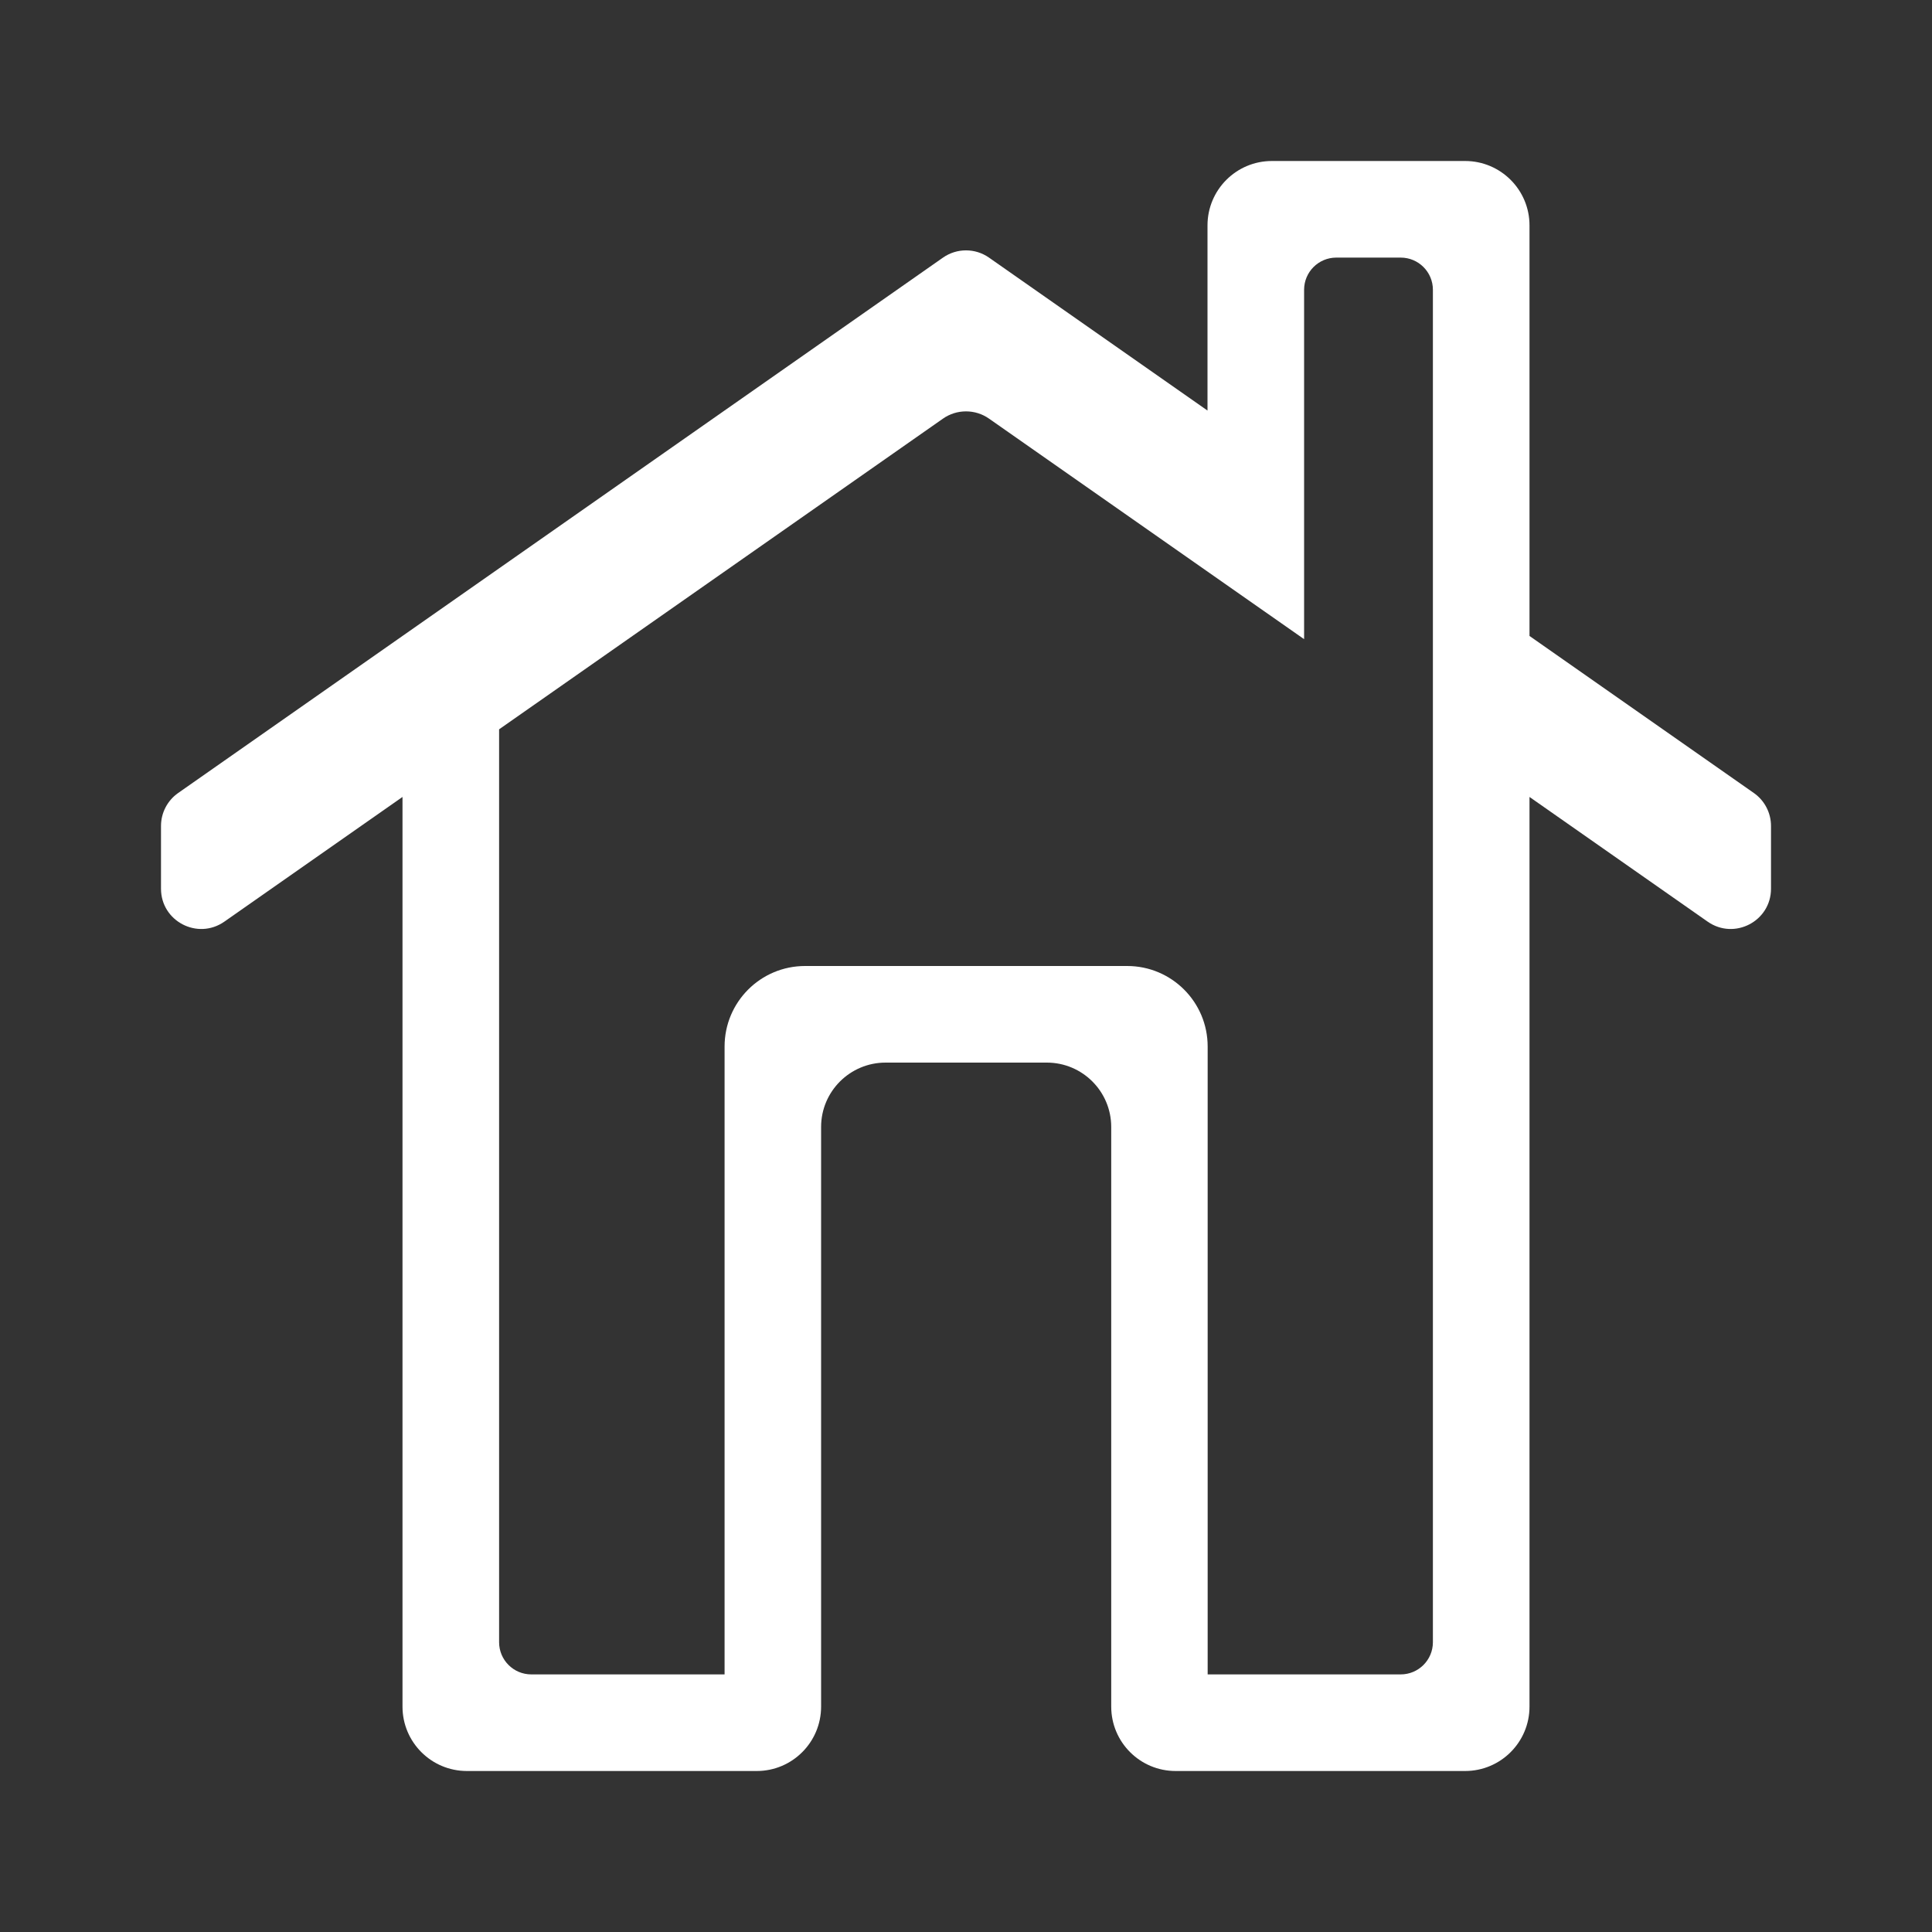 <svg width="24" height="24" viewBox="0 0 24 24" fill="none" xmlns="http://www.w3.org/2000/svg"><rect x="0" y="0" width="24" height="24" fill="#333333" stroke="none"/><rect width="24" height="24" fill="none" rx="0" ry="0"></rect><path fill-rule="evenodd" clip-rule="evenodd" d="M15 2.8C15 2.358 15.358 2 15.8 2H18.2C18.642 2 19 2.358 19 2.8V7.9L21.787 9.851C21.92 9.944 22 10.097 22 10.26V11.04C22 11.444 21.545 11.681 21.213 11.449L19 9.9V21.2C19 21.642 18.642 22 18.2 22H14.604C14.162 22 13.804 21.642 13.804 21.2V14C13.804 13.558 13.446 13.2 13.004 13.2H11.001C10.559 13.2 10.2 13.558 10.2 14V21.2C10.2 21.642 9.842 22 9.401 22H5.8C5.358 22 5 21.642 5 21.2V9.9L2.787 11.449C2.455 11.681 2 11.444 2 11.04V10.26C2 10.097 2.08 9.944 2.213 9.851L11.713 3.201C11.885 3.08 12.115 3.08 12.287 3.201L15 5.1V2.8ZM12.287 5.201L16.2 7.94V3.6C16.2 3.379 16.379 3.2 16.6 3.2H17.4C17.621 3.2 17.8 3.379 17.8 3.6V9.06V9.7V20.4C17.8 20.621 17.621 20.8 17.4 20.8H15.002V13C15.002 12.448 14.555 12 14.002 12H10.001C9.448 12 9.001 12.448 9.001 13V20.8H6.6C6.379 20.8 6.2 20.621 6.2 20.4V9.06L11.713 5.201C11.885 5.08 12.115 5.08 12.287 5.201Z" fill="#ffffff"></path></svg>